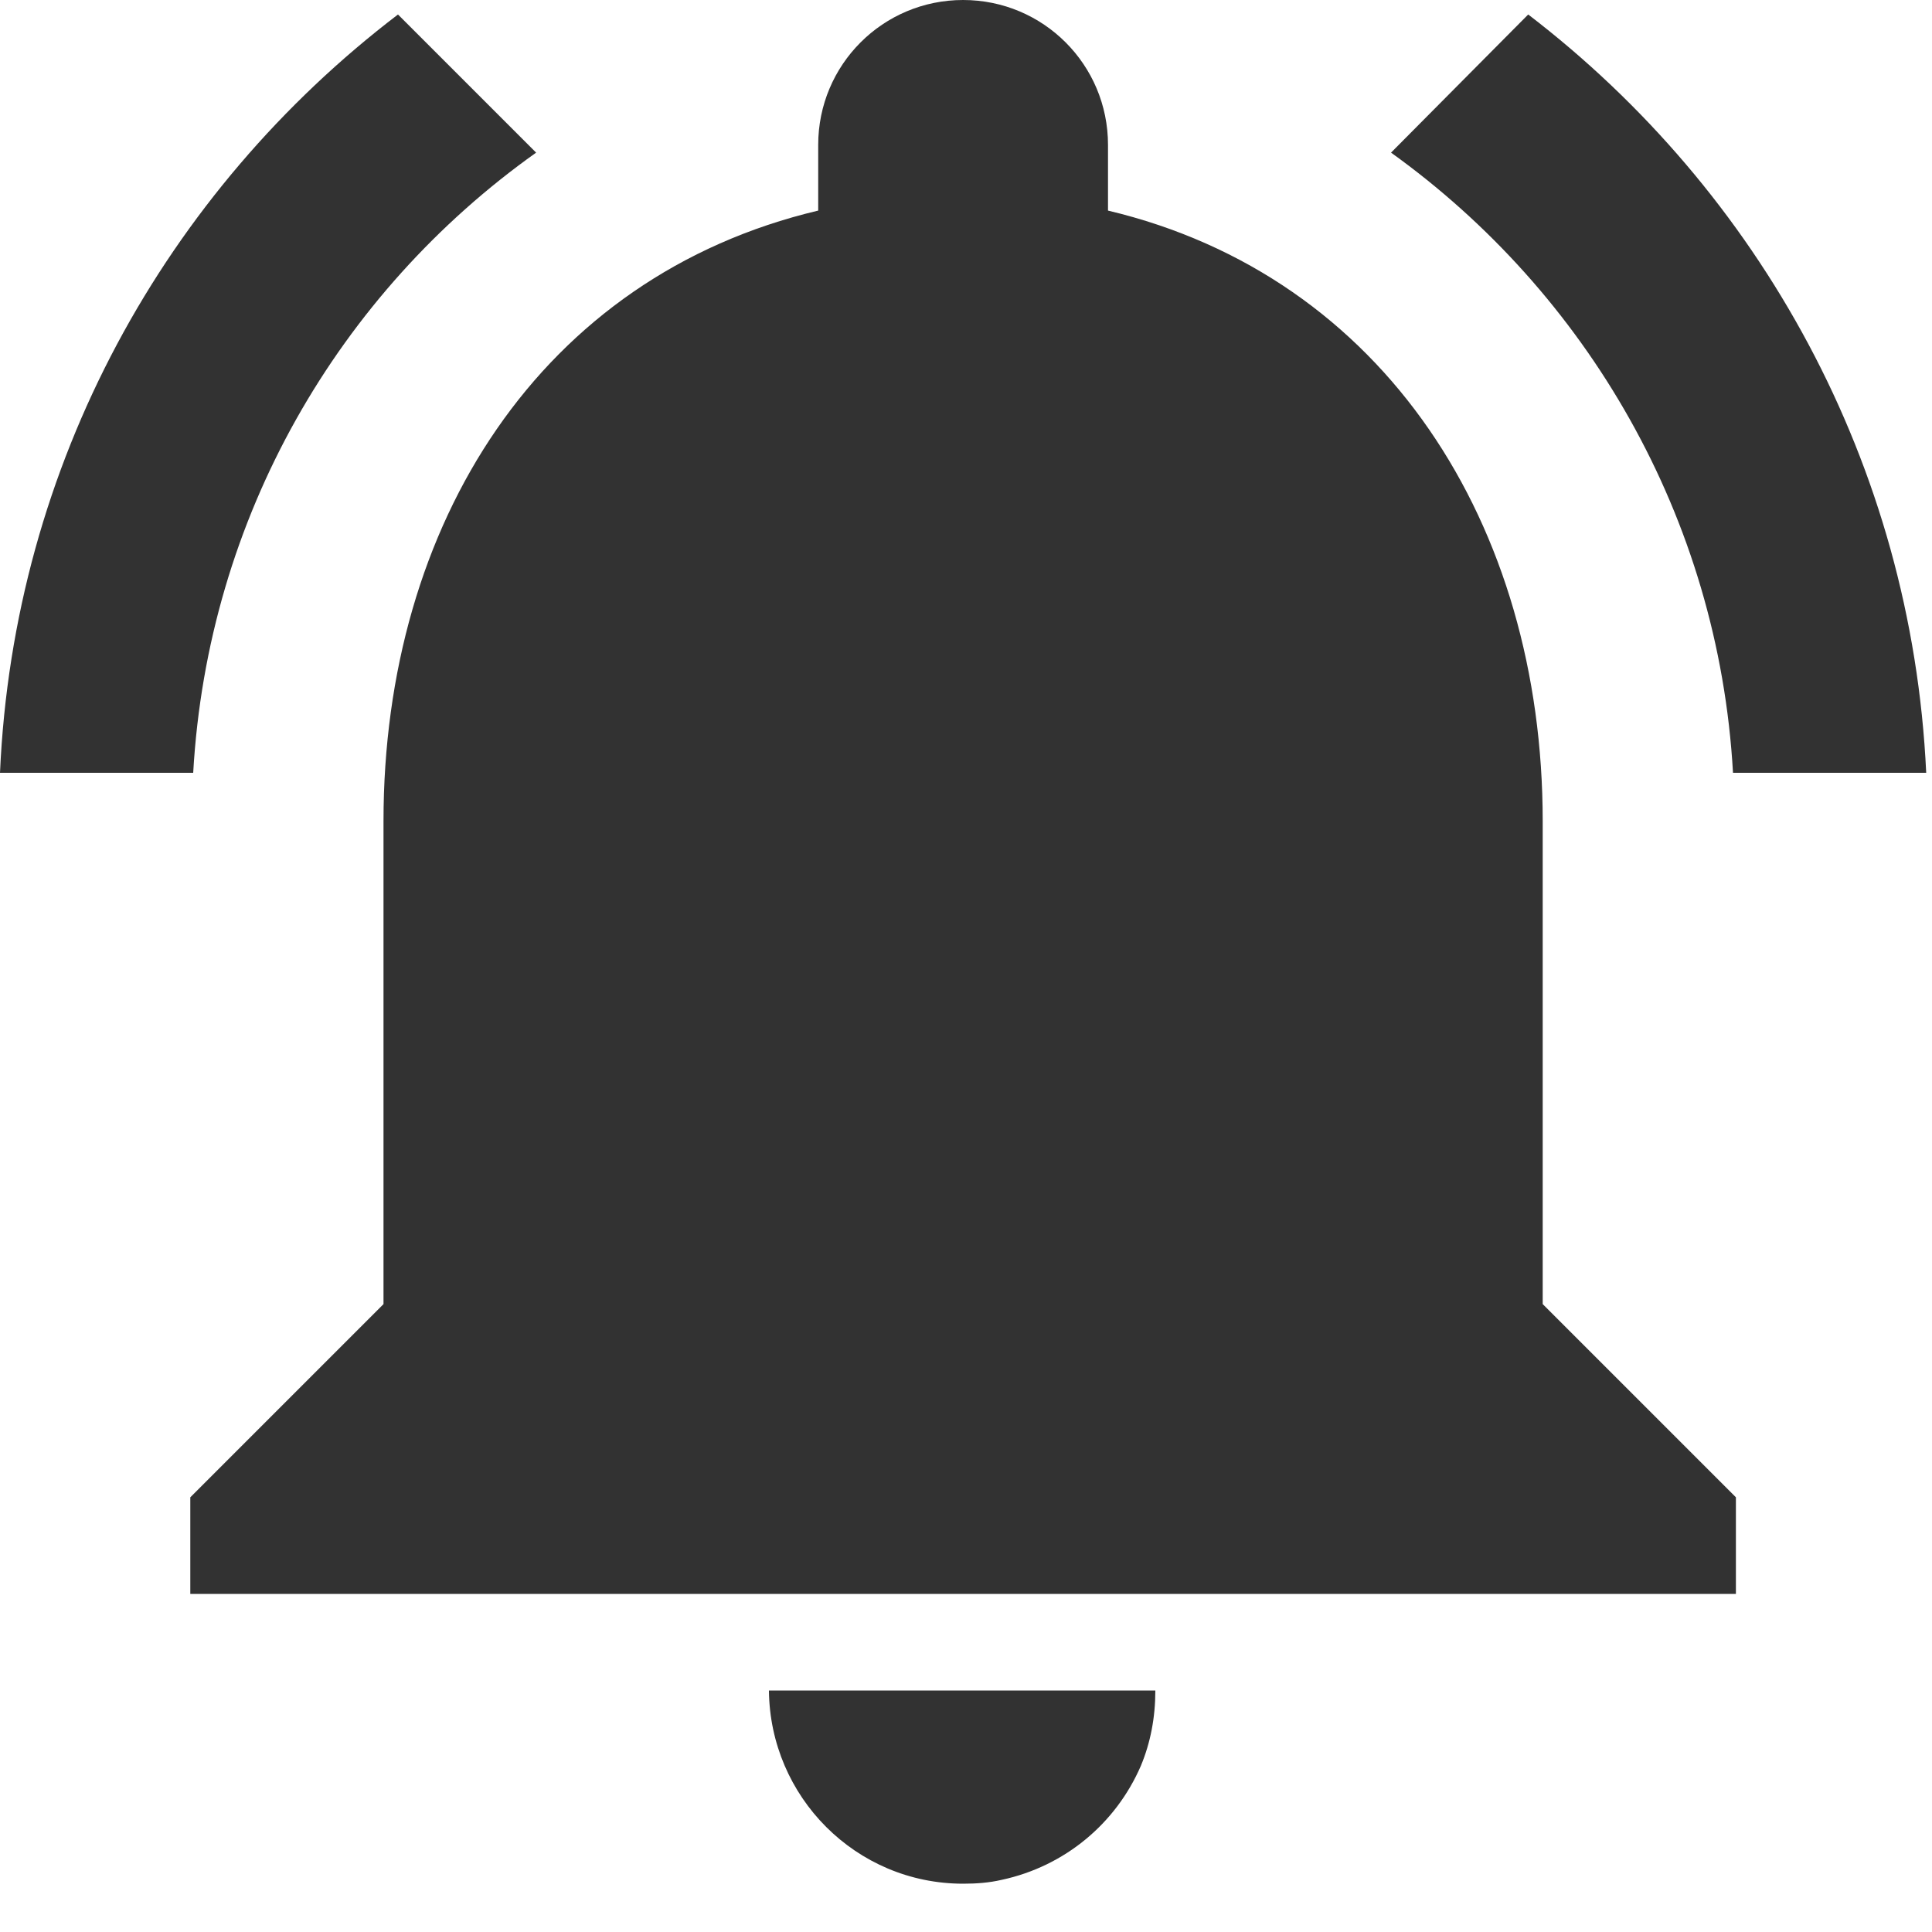 <svg width="20" height="20" viewBox="0 0 20 20" fill="none" xmlns="http://www.w3.org/2000/svg">
<path d="M5.55 1.58L4.12 0.15C1.72 1.98 0.14 4.8 0 8H2C2.15 5.35 3.51 3.03 5.55 1.58ZM17.94 8H19.94C19.79 4.8 18.21 1.98 15.82 0.15L14.4 1.58C16.42 3.03 17.79 5.35 17.94 8ZM15.97 8.5C15.97 5.43 14.33 2.86 11.47 2.18V1.5C11.47 0.67 10.8 0 9.97 0C9.14 0 8.47 0.67 8.47 1.5V2.18C5.6 2.86 3.97 5.42 3.97 8.5V13.5L1.97 15.5V16.5H17.97V15.5L15.97 13.5V8.5ZM9.97 19.5C10.11 19.5 10.24 19.49 10.37 19.46C11.02 19.32 11.55 18.88 11.81 18.28C11.91 18.04 11.96 17.78 11.96 17.5H7.96C7.97 18.6 8.86 19.5 9.97 19.5Z" fill="#323232"/>
</svg>